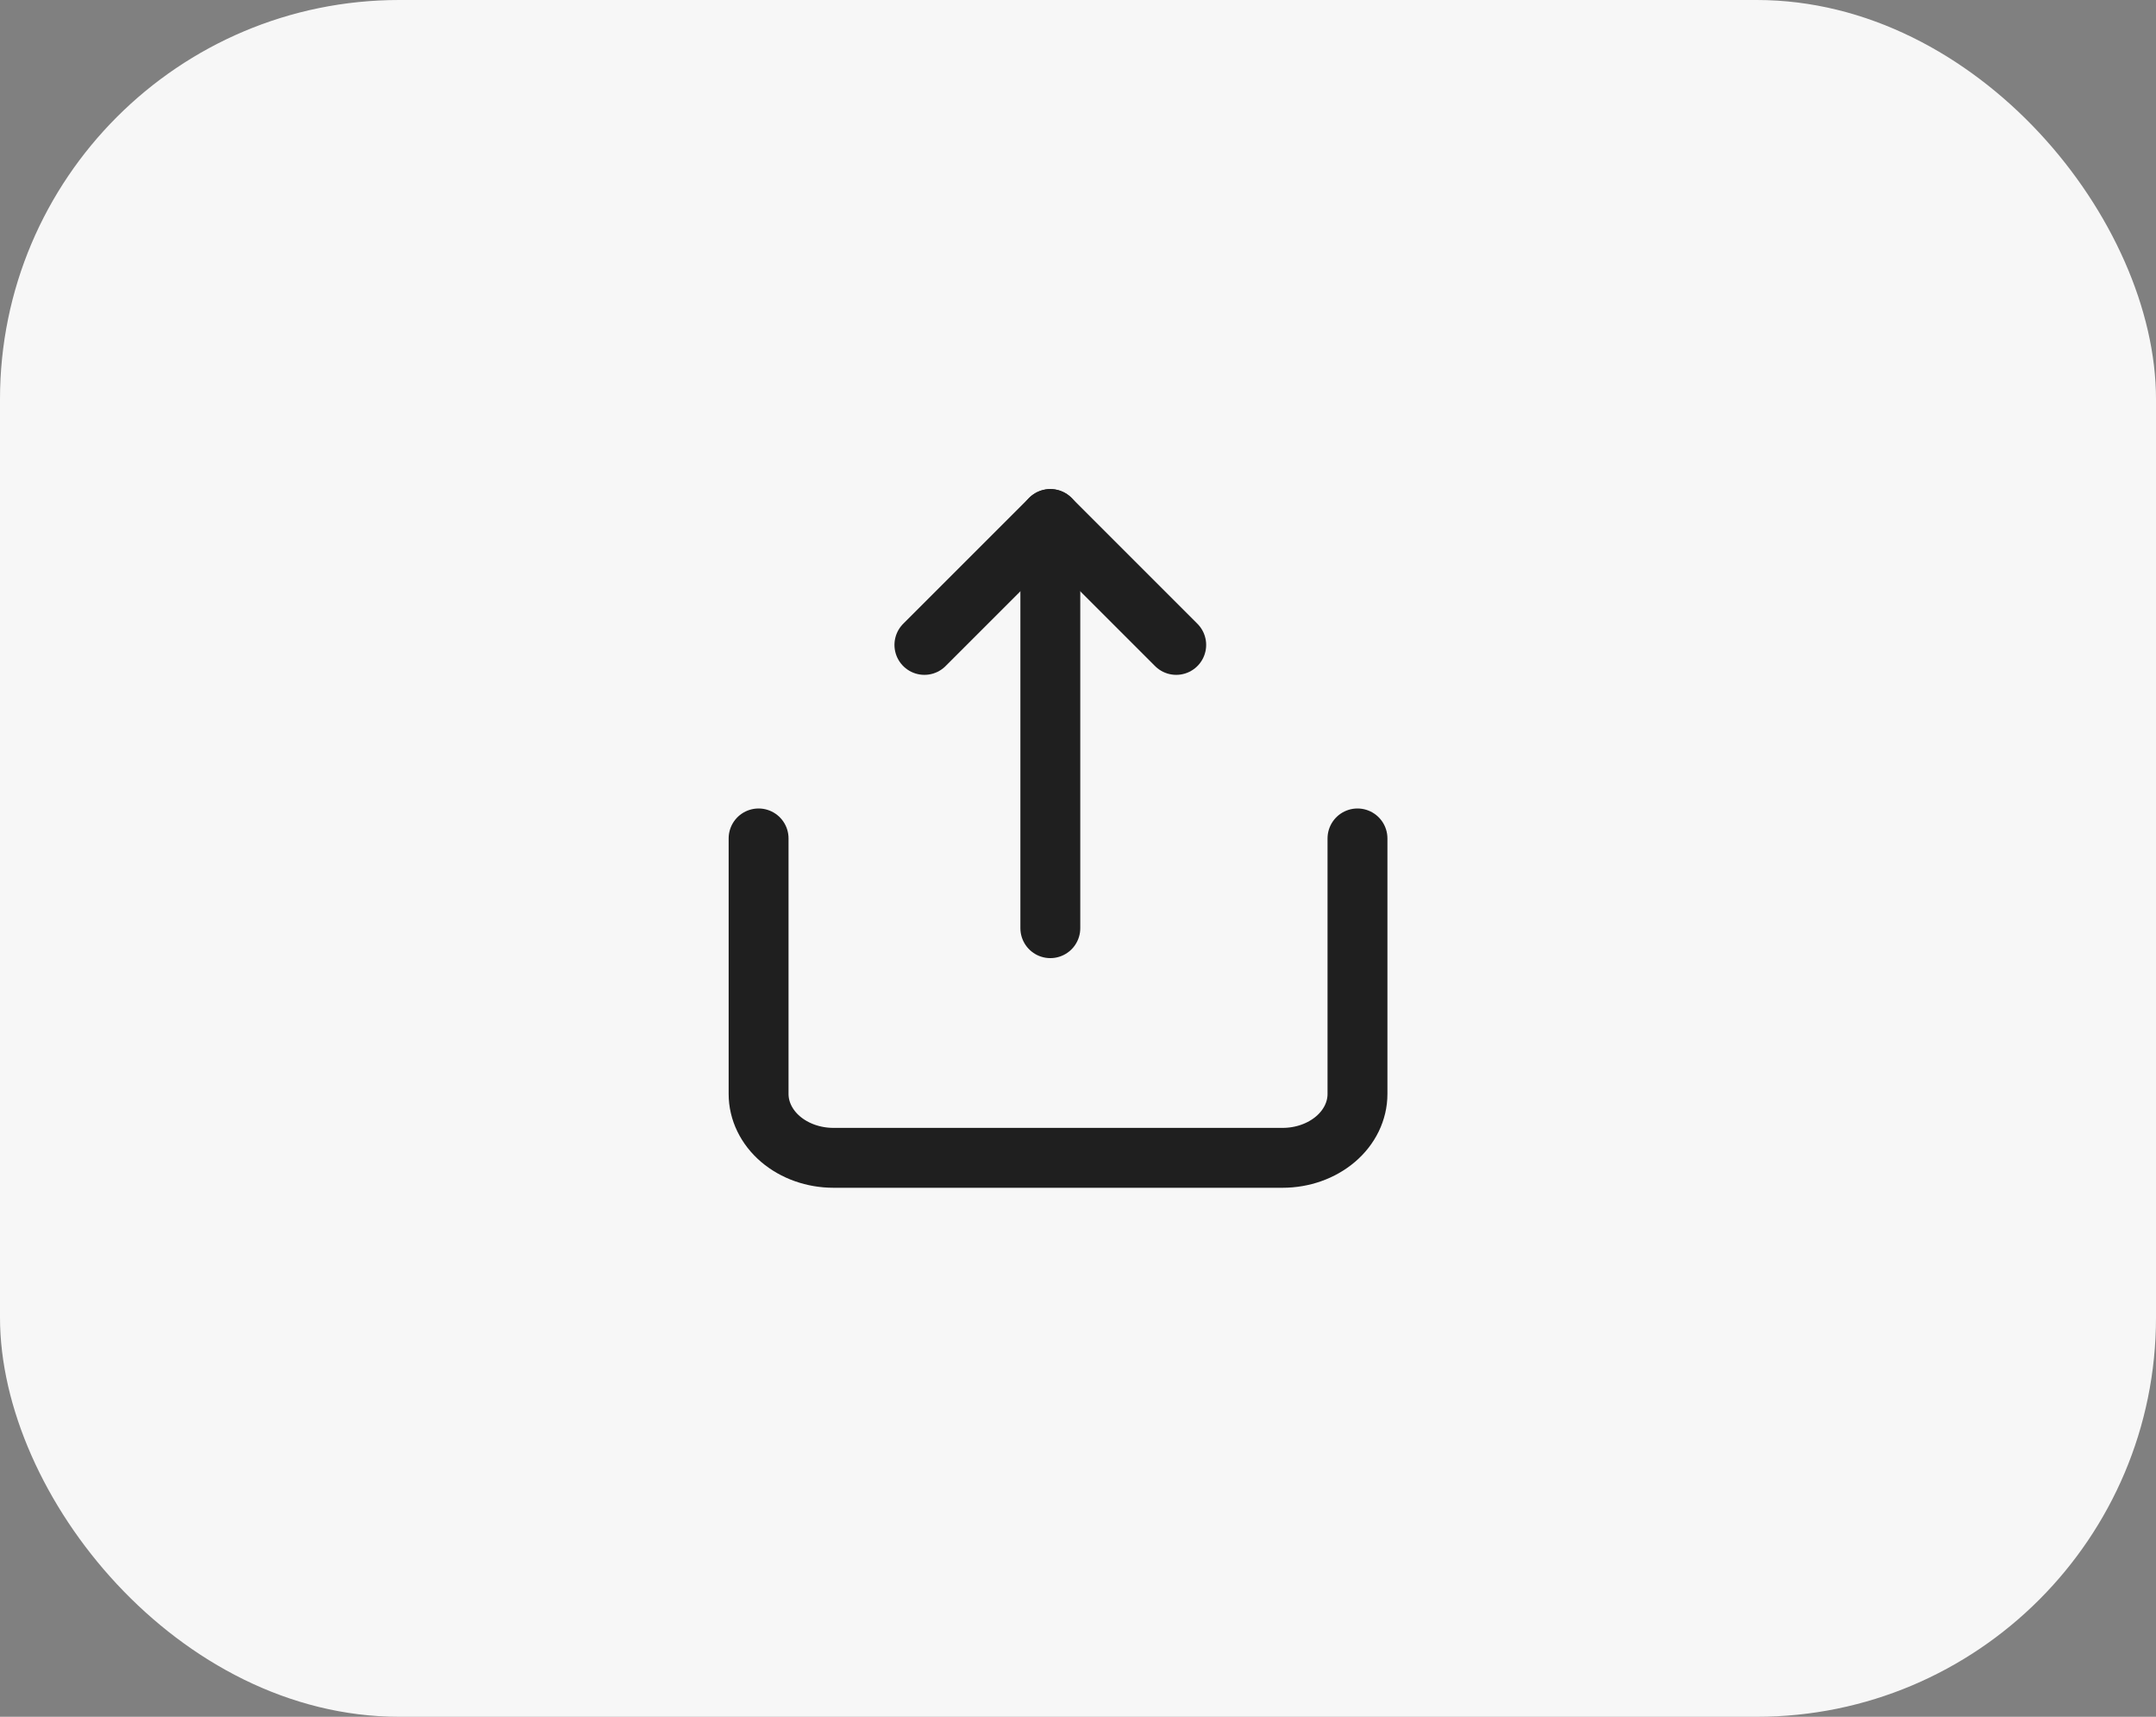<svg width="54" height="43" viewBox="0 0 54 43" fill="none" xmlns="http://www.w3.org/2000/svg">
<rect x="0" y="0" width="54" height="43" fill="#808080" stroke="none"/>
<g id="Group 25">
<g id="Group 16">
<rect id="Rectangle 25" width="54" height="43" rx="10" fill="#F7F7F7"/>
</g>
<g id="&#240;&#159;&#166;&#134; icon &#34;share&#34;">
<path id="Vector" d="M19 21V27.4C19 27.824 19.198 28.231 19.549 28.531C19.901 28.831 20.378 29 20.875 29H32.125C32.622 29 33.099 28.831 33.451 28.531C33.803 28.231 34 27.824 34 27.4V21" stroke="#1F1F1F" stroke-width="1.5" stroke-linecap="round" stroke-linejoin="round"/>
<path id="Vector_2" d="M29.46 16.153L26.307 13L23.153 16.153" stroke="#1F1F1F" stroke-width="1.5" stroke-linecap="round" stroke-linejoin="round"/>
<path id="Vector_3" d="M26.307 13V23.248" stroke="#1F1F1F" stroke-width="1.5" stroke-linecap="round" stroke-linejoin="round"/>
</g>
</g>
</svg>

